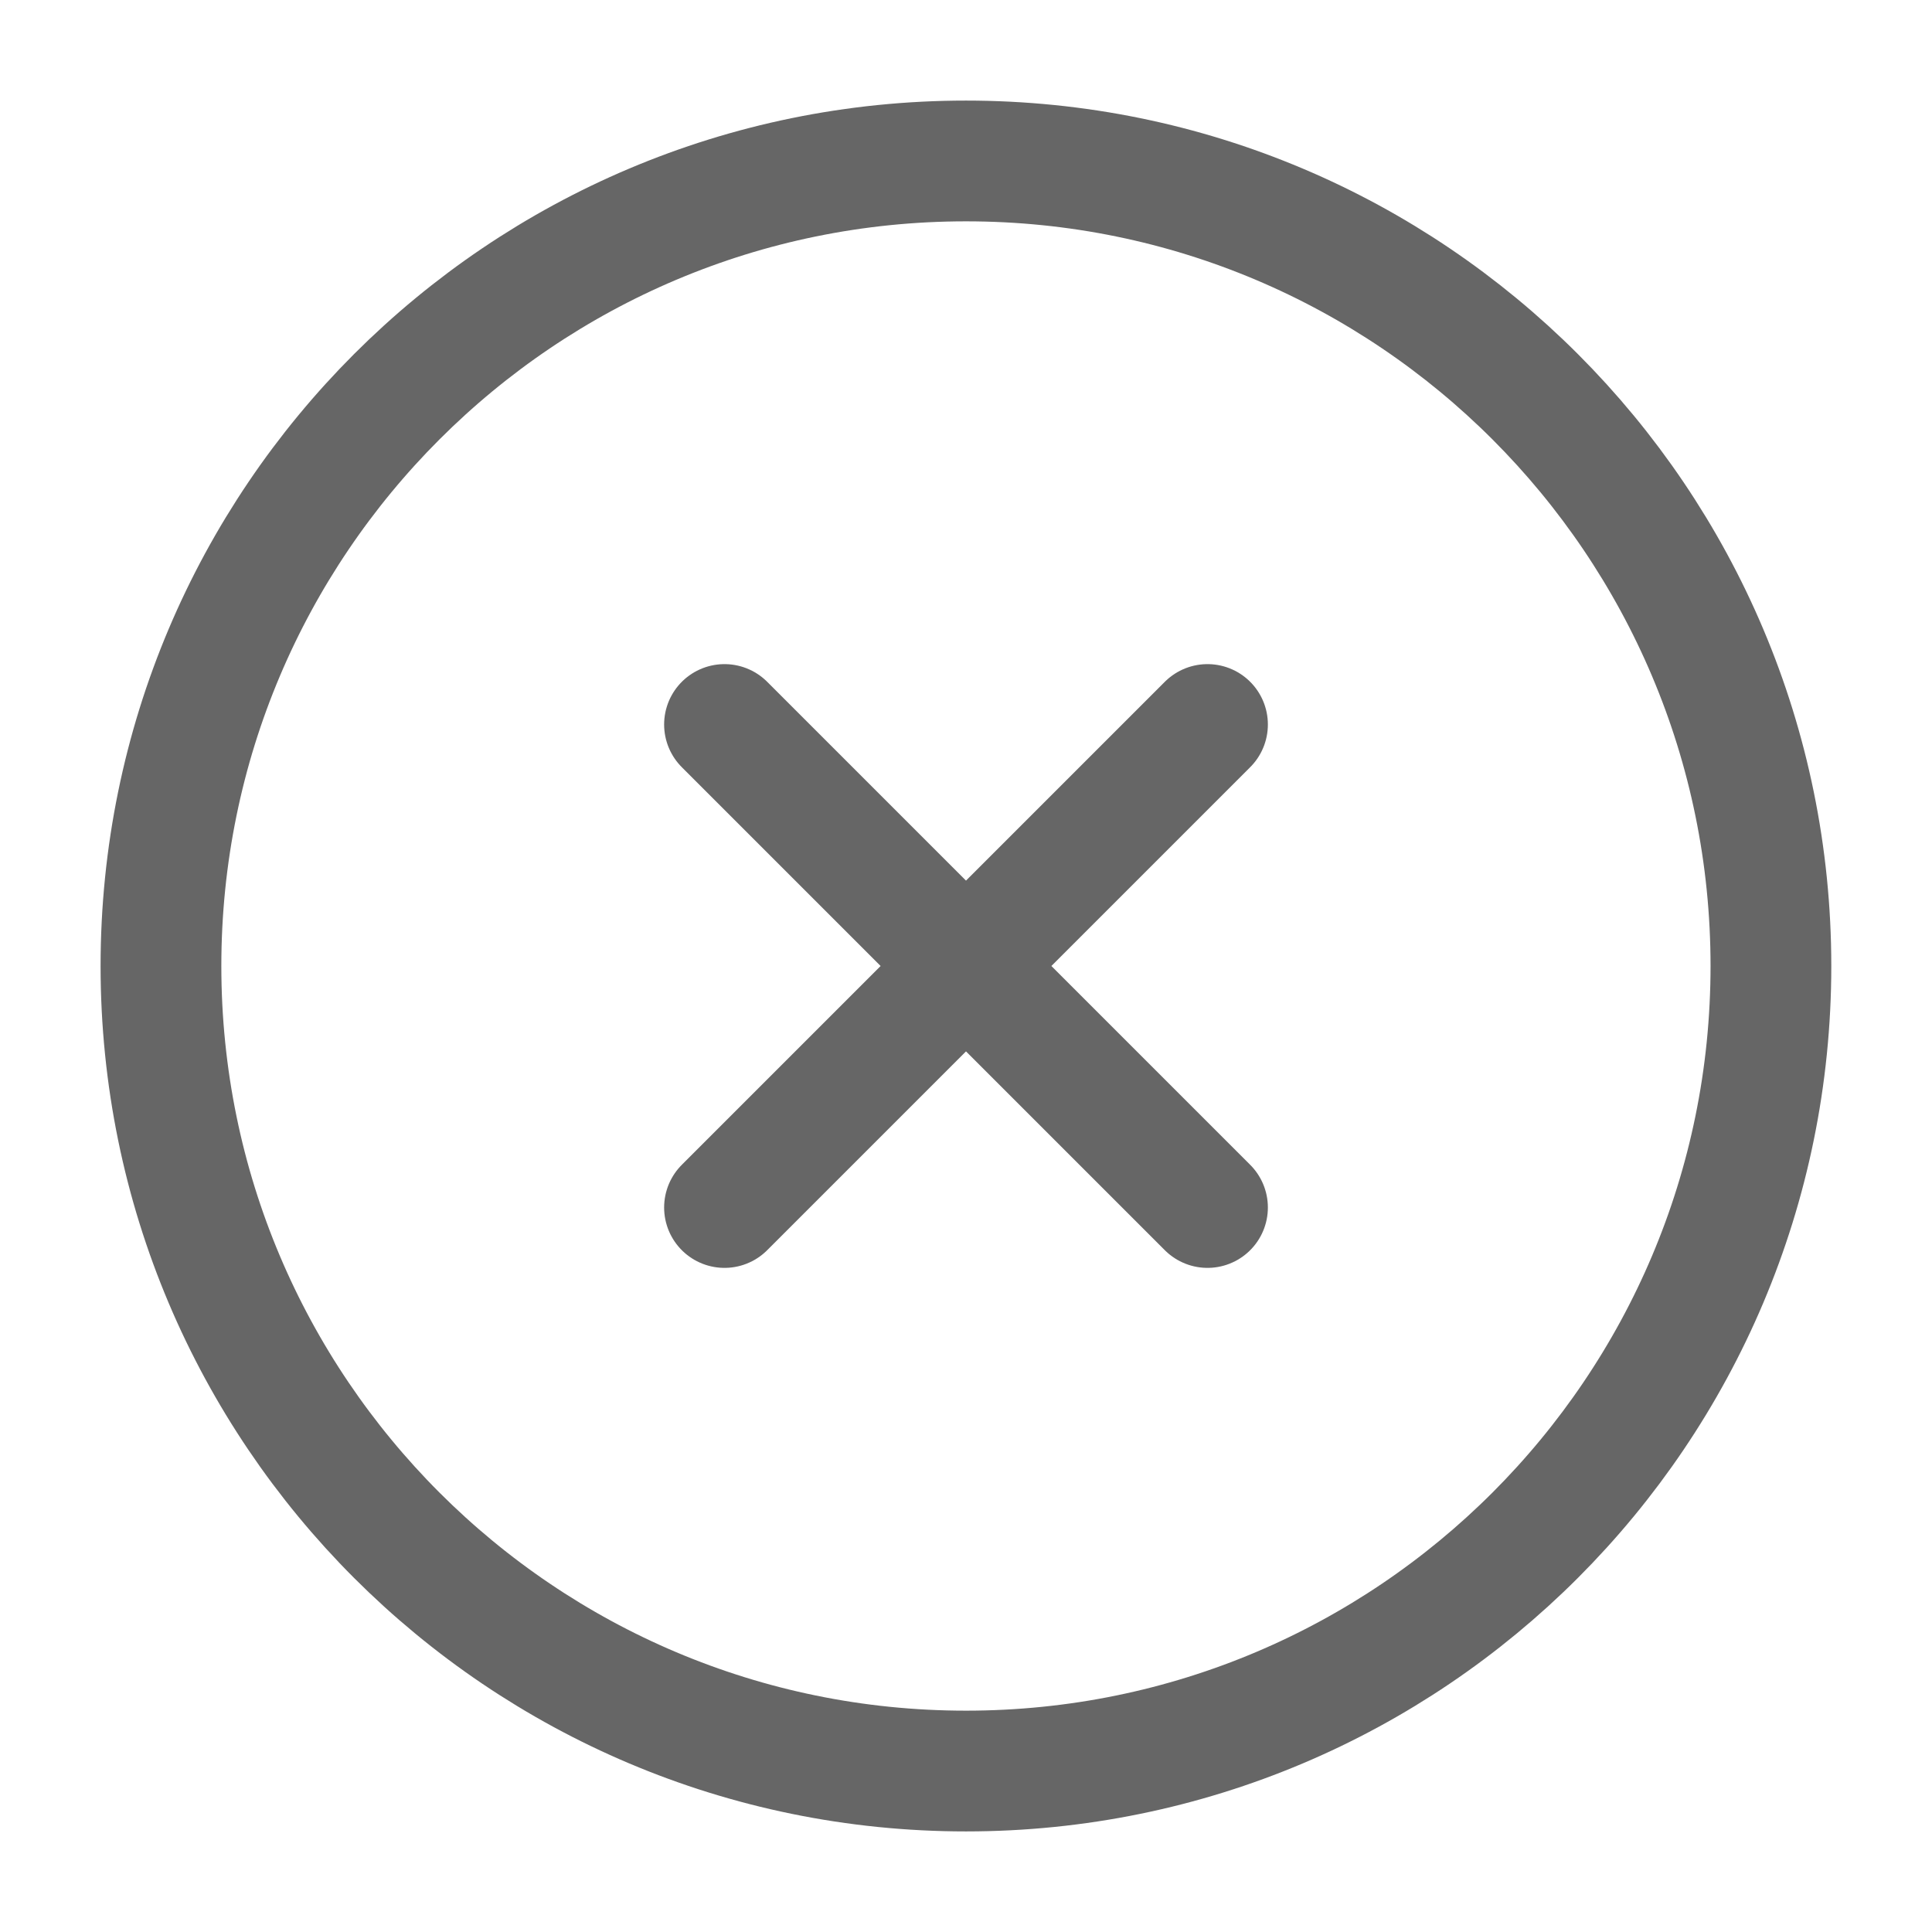 <svg width="16" height="16" viewBox="0 0 16 16" fill="none" xmlns="http://www.w3.org/2000/svg">
<g id="x-circle" clip-path="url(#clip0_1011_16065)">
<path id="Icon" d="M10 6L6 10M6 6L10 10M14.666 8C14.666 11.682 11.682 14.667 8 14.667C4.318 14.667 1.333 11.682 1.333 8C1.333 4.318 4.318 1.333 8 1.333C11.682 1.333 14.666 4.318 14.666 8Z" stroke="currentColor" fill="none" stroke-opacity="0.6" stroke-linecap="round" stroke-linejoin="round"/>
</g>
<defs>
<clipPath id="clip0_1011_16065">
<rect width="16" height="16" fill="white"/>
</clipPath>
</defs>
</svg>

